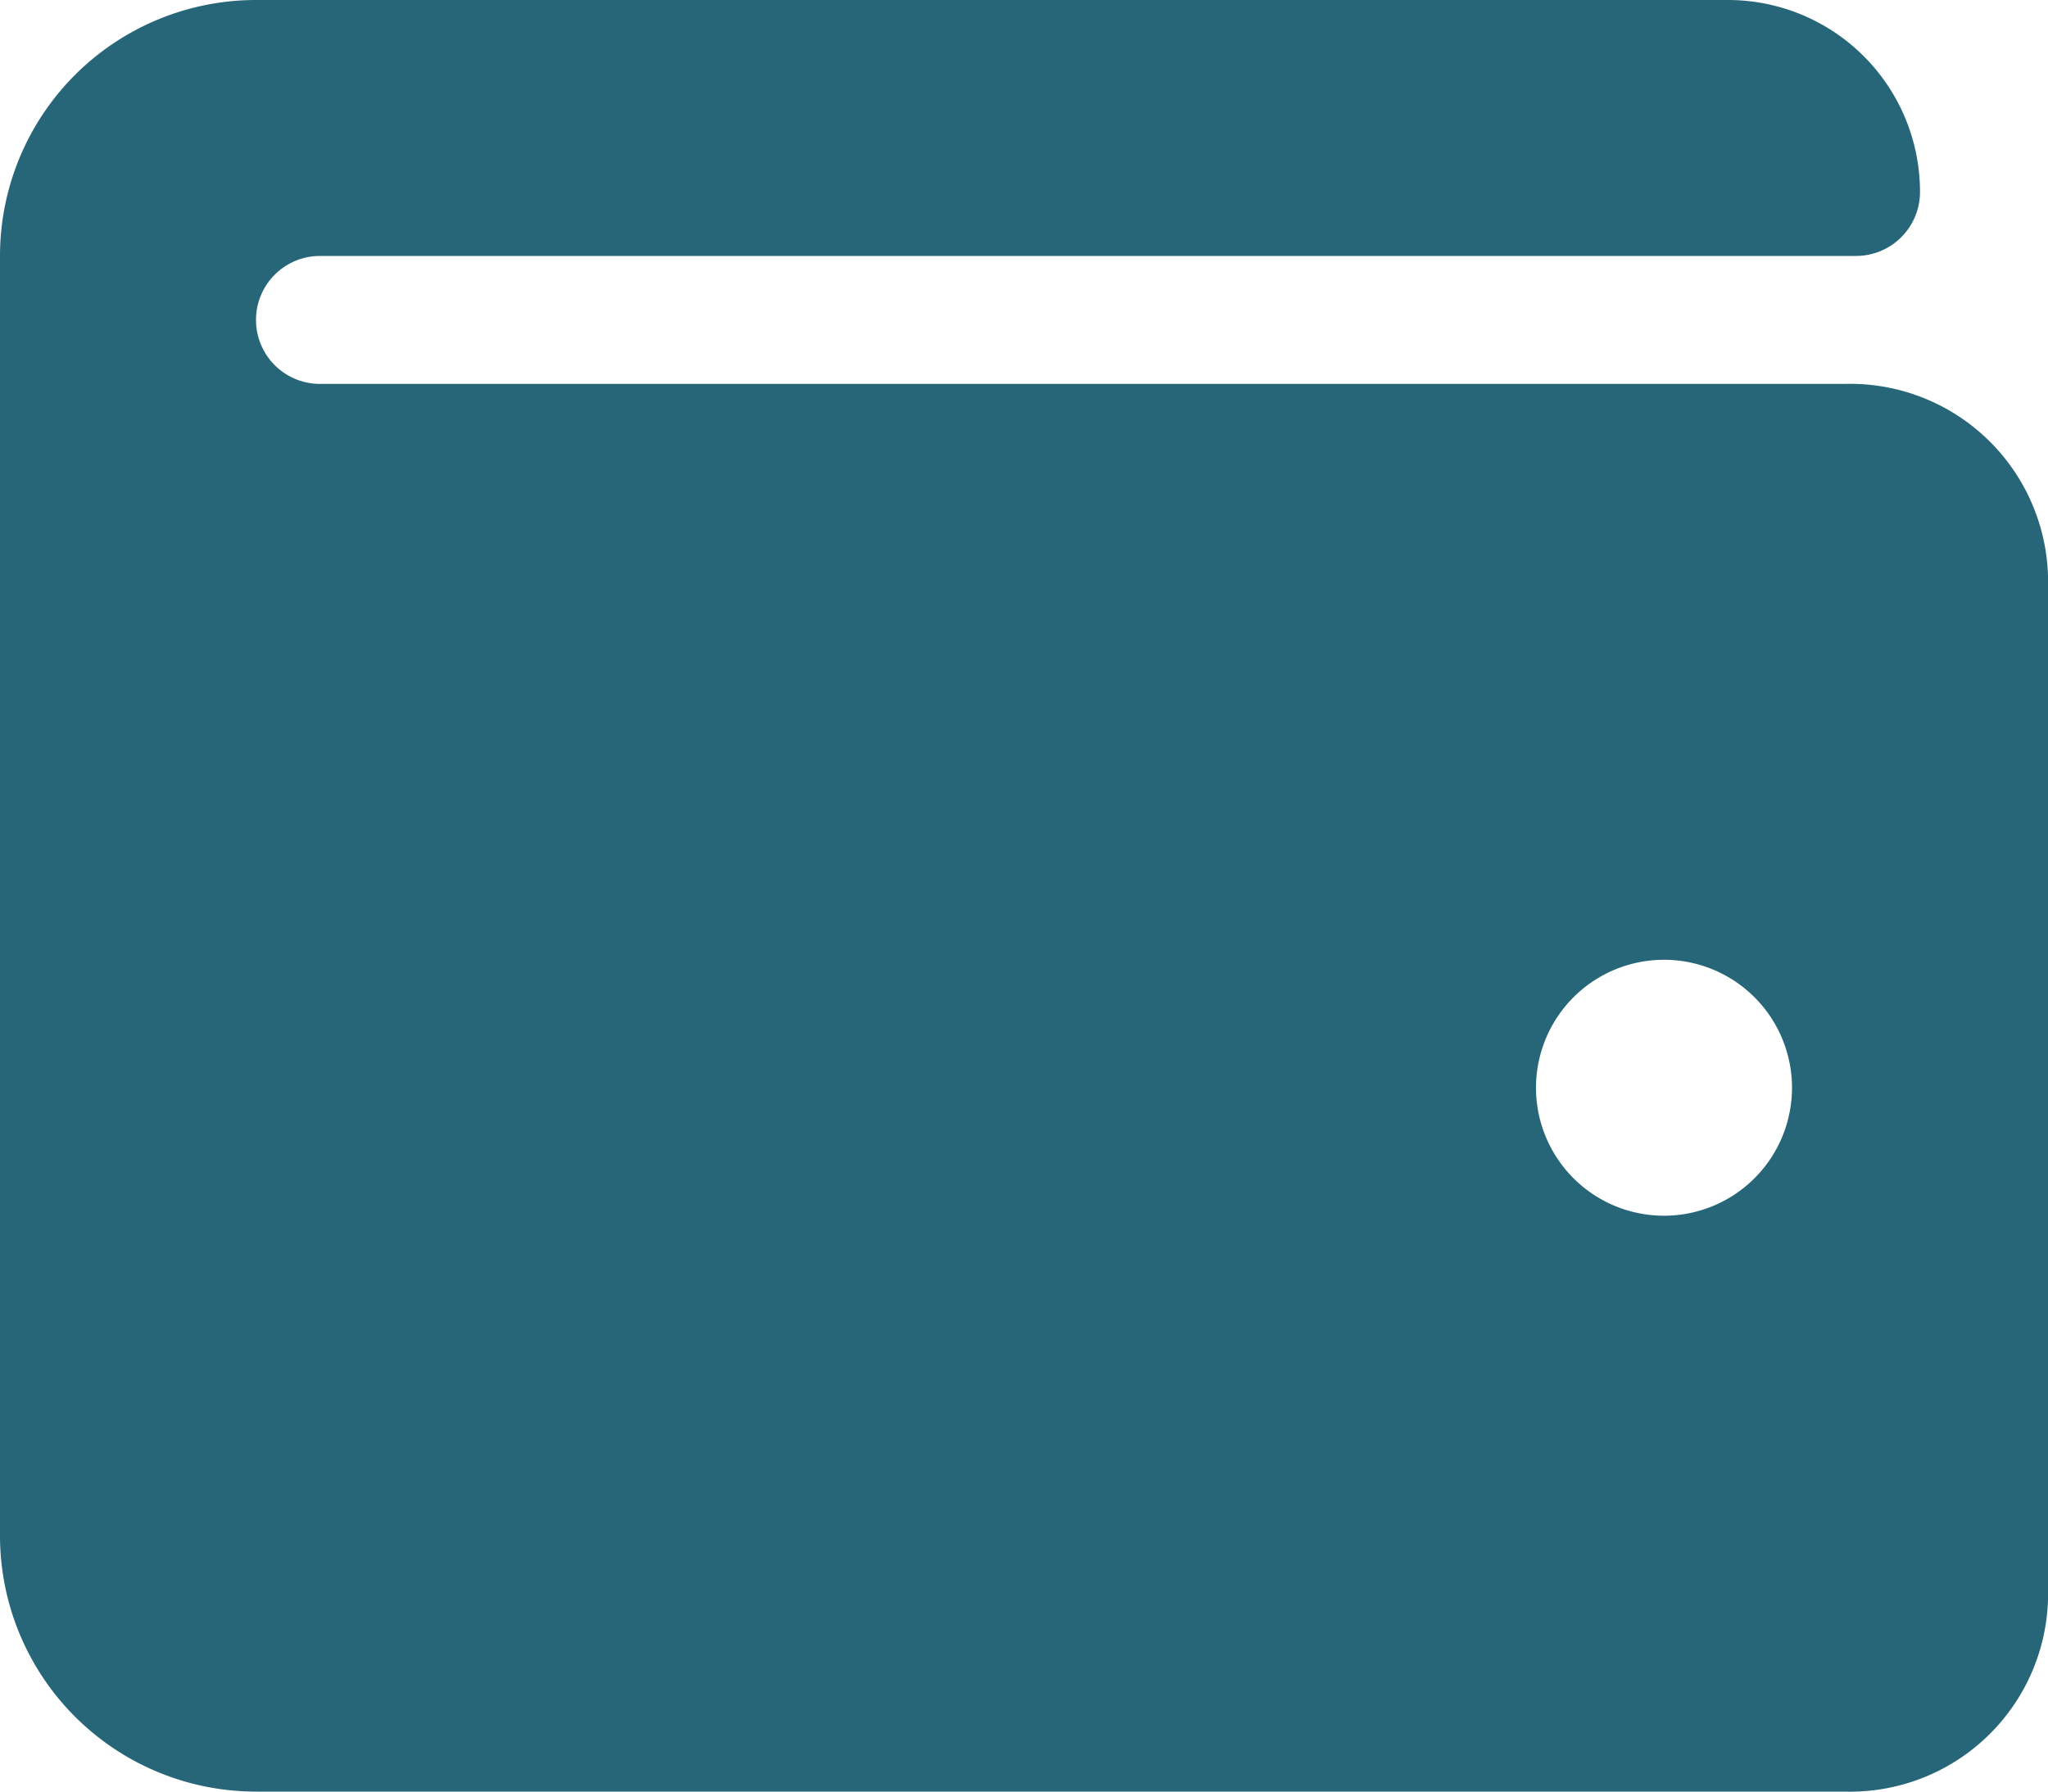 <svg xmlns="http://www.w3.org/2000/svg" width="16" height="14" viewBox="0 0 16 14">
  <path id="walleticon" d="M6.412-10H-5.5a.5.5,0,0,1-.5-.5.5.5,0,0,1,.5-.5h12a.5.5,0,0,0,.5-.5A1.5,1.5,0,0,0,5.5-13H-6a2,2,0,0,0-2,2V-1A2,2,0,0,0-6,1H6.412A1.547,1.547,0,0,0,8-.5v-8A1.547,1.547,0,0,0,6.412-10ZM5-3.5a1,1,0,0,1-1-1,1,1,0,0,1,1-1,1,1,0,0,1,1,1A1,1,0,0,1,5-3.5Z" transform="translate(8 13)" fill="#266678"/>
</svg>
